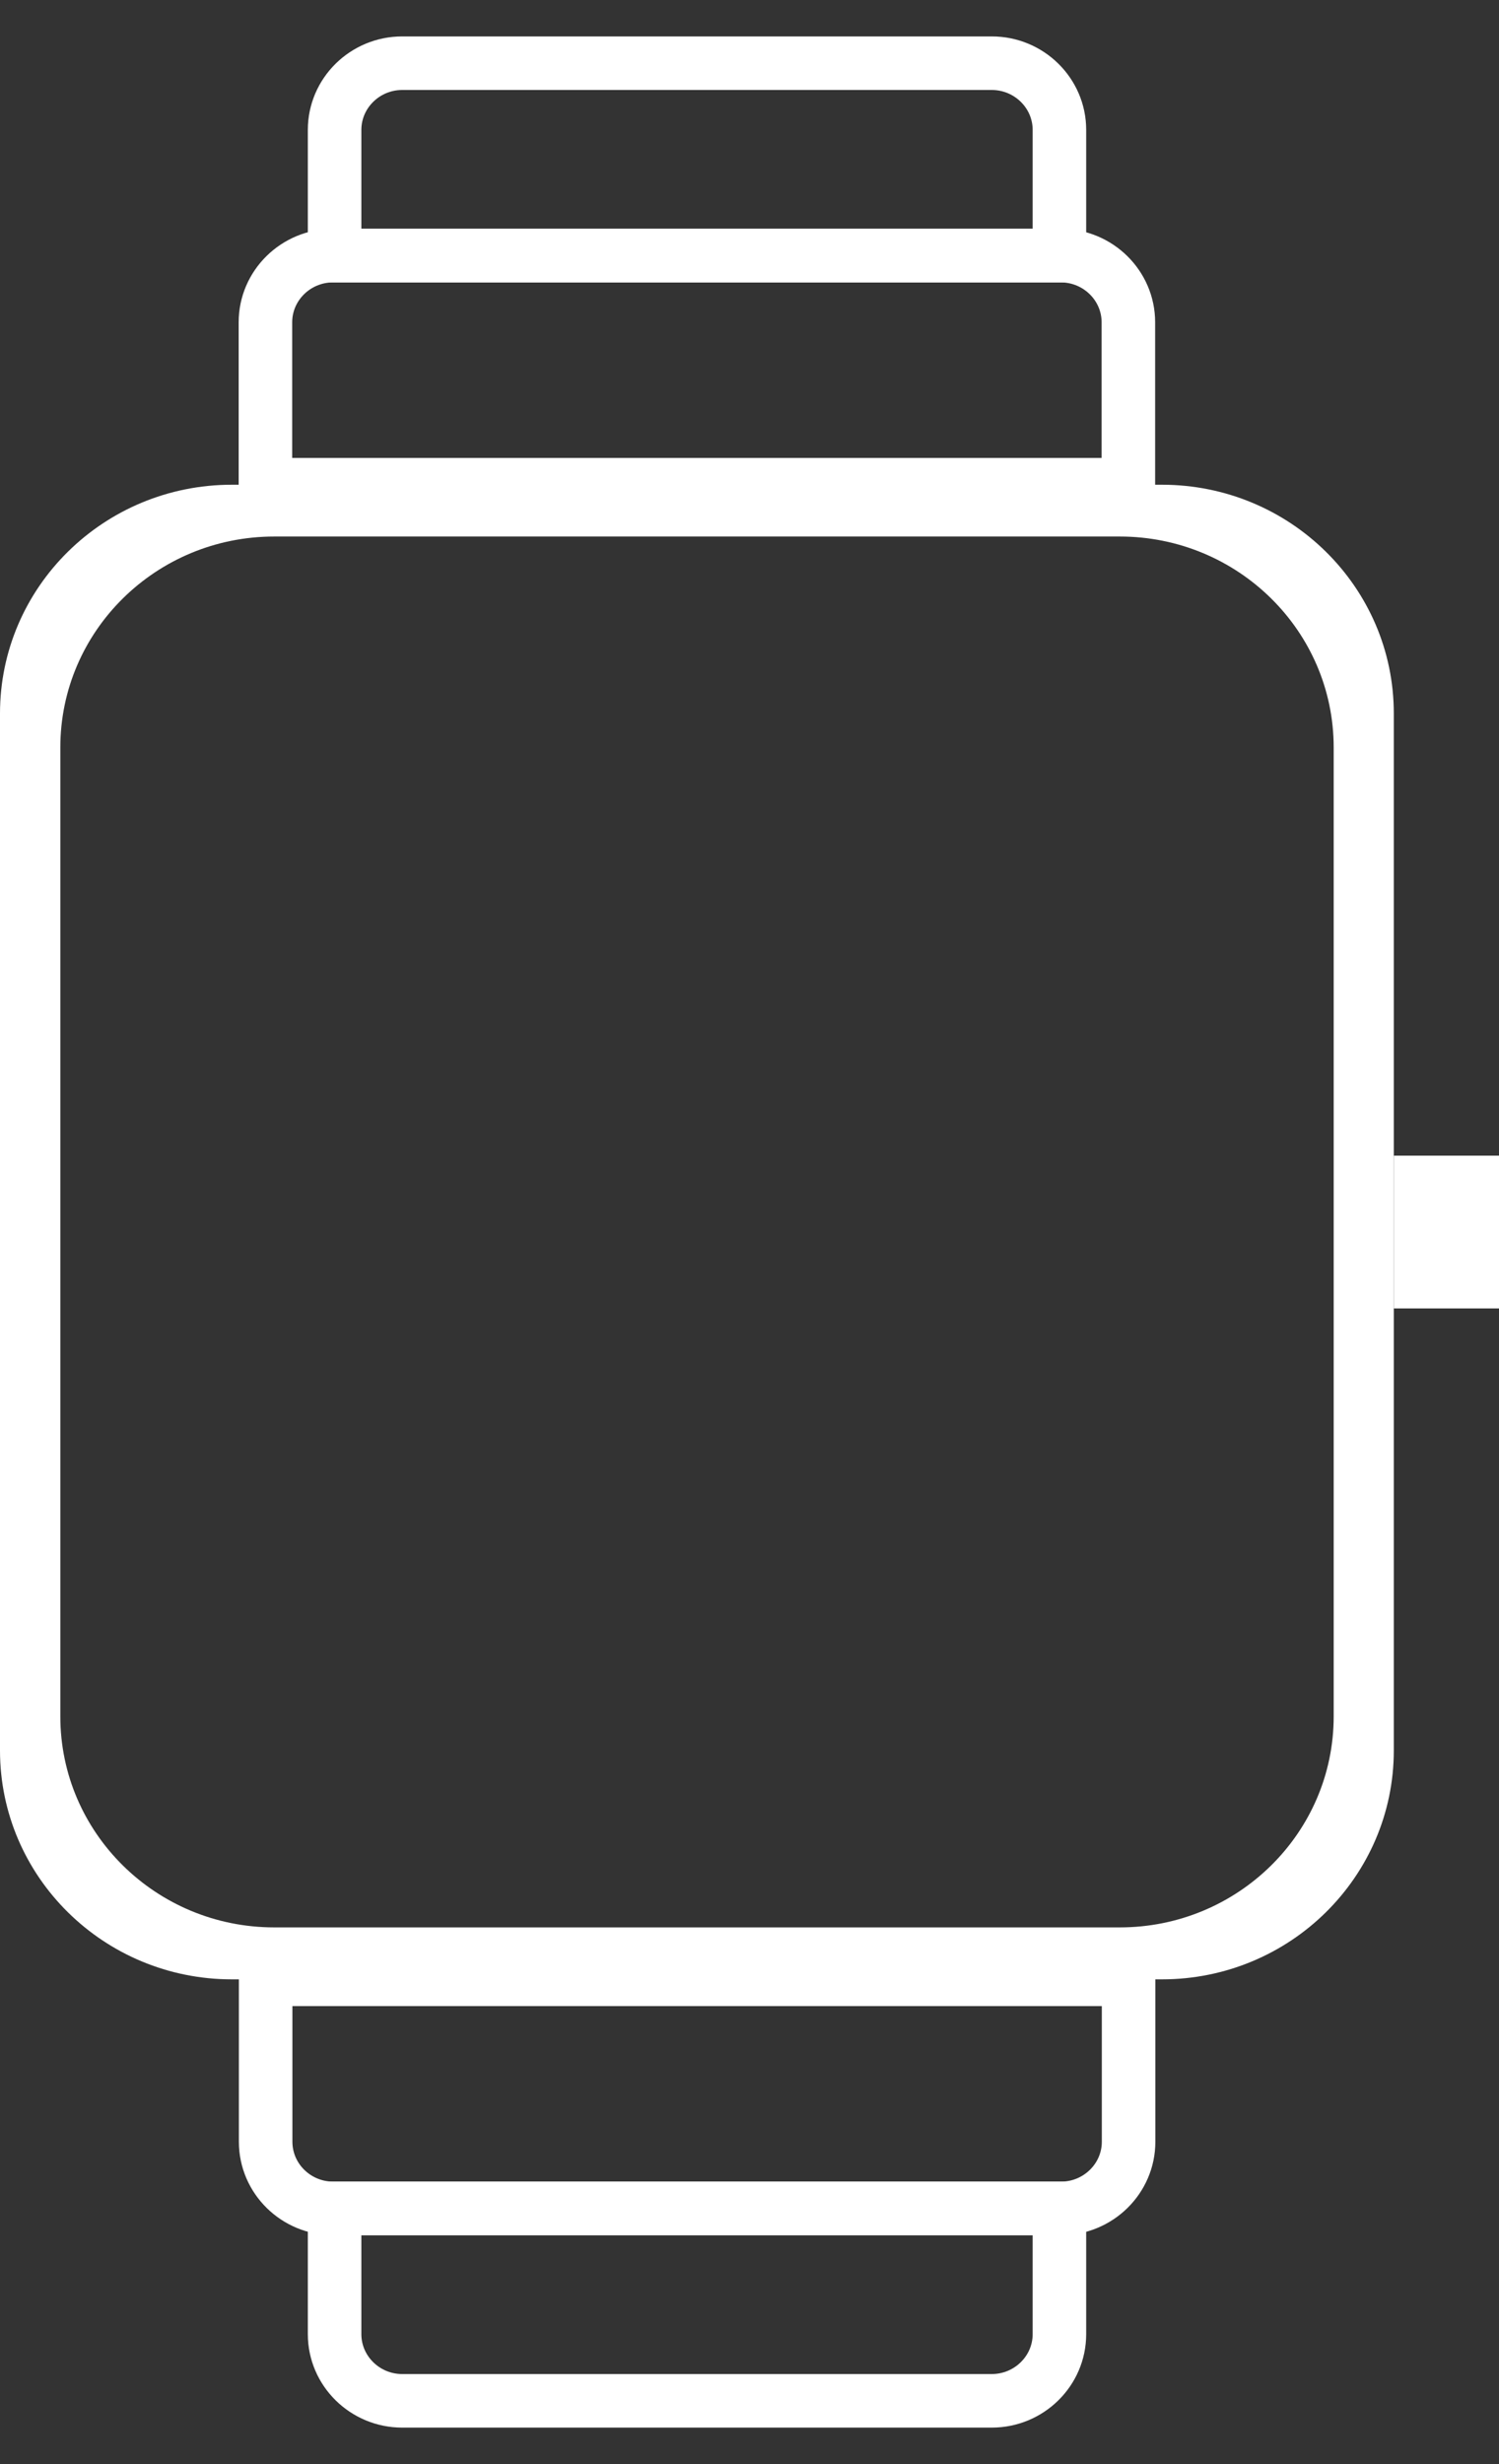 <svg width="28" height="46" viewBox="0 0 28 46" fill="none" xmlns="http://www.w3.org/2000/svg">
<rect x="0" y="0" width="28" height="46" fill="#333333" stroke="none"/>
<path d="M21.703 9.049H4.332C1.939 9.049 0 10.961 0 13.319V32.678C0 35.036 1.939 36.951 4.332 36.951H21.703C24.096 36.951 26.035 35.036 26.035 32.678V13.319C26.035 10.961 24.096 9.049 21.703 9.049ZM24.912 32.043C24.912 34.217 23.122 35.981 20.916 35.981H5.123C2.916 35.981 1.127 34.217 1.127 32.043V13.954C1.127 11.779 2.916 10.016 5.123 10.016H20.916C23.122 10.016 24.912 11.779 24.912 13.954V32.043Z" fill="white"/>
<path d="M6.224 4.772H19.814C20.51 4.772 21.077 5.331 21.077 6.016V9.049H4.958V6.016C4.958 5.331 5.525 4.772 6.221 4.772H6.224Z" stroke="white" stroke-miterlimit="10"/>
<path d="M7.512 1.18H18.526C19.222 1.18 19.789 1.739 19.789 2.424V4.772H6.25V2.424C6.25 1.739 6.817 1.18 7.512 1.18Z" stroke="white" stroke-miterlimit="10"/>
<path d="M19.814 41.227H6.224C5.529 41.227 4.962 40.669 4.962 39.983V36.95H21.081V39.983C21.081 40.669 20.513 41.227 19.818 41.227H19.814Z" stroke="white" stroke-miterlimit="10"/>
<path d="M18.526 44.819H7.512C6.817 44.819 6.25 44.26 6.25 43.575V41.227H19.789V43.575C19.789 44.26 19.222 44.819 18.526 44.819Z" stroke="white" stroke-miterlimit="10"/>
<path d="M28 21.574H26.035V24.426H28V21.574Z" fill="white"/>
</svg>
